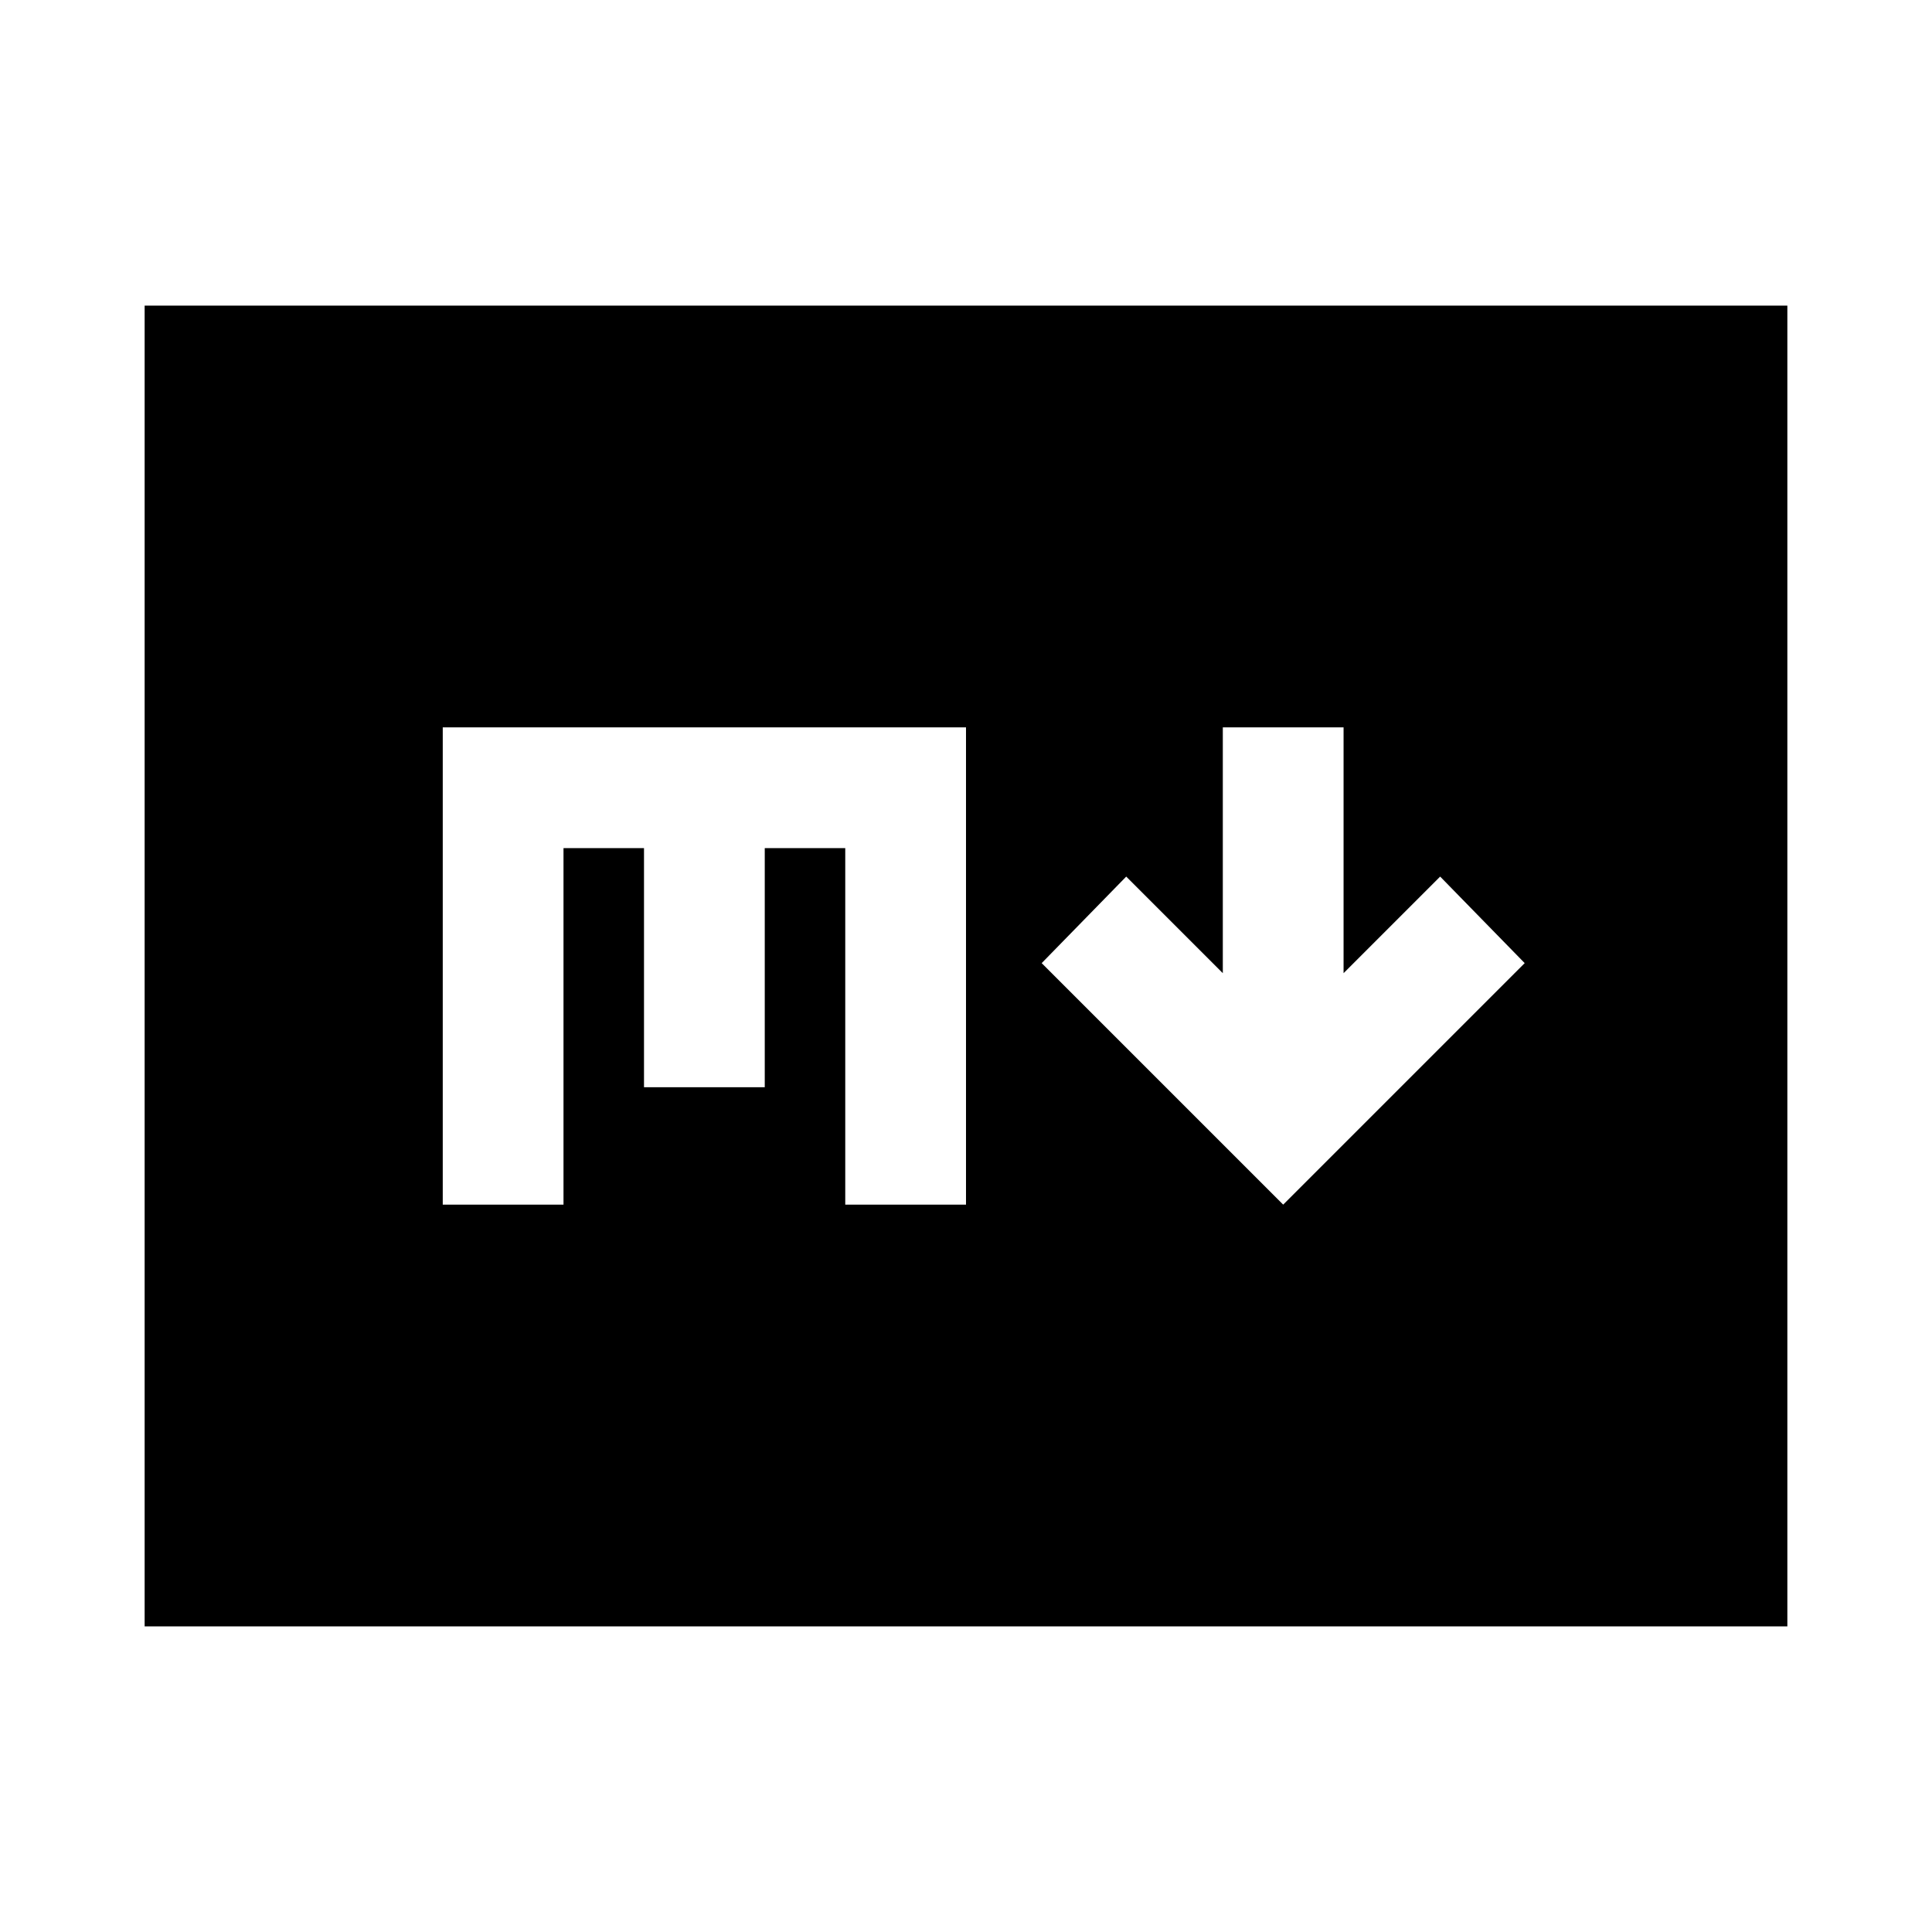 <svg xmlns="http://www.w3.org/2000/svg" height="24" viewBox="0 -960 960 960" width="24"><path d="m637.61-361.43 120-120-42-43-48 48v-122.14h-60v122.14l-48-48-42 43 120 120ZM71.87-151.87v-656.26h816.26v656.26H71.87ZM220-361.43h60v-177.14h40v118.81h60v-118.81h40v177.14h60v-237.14H220v237.14Z"/></svg>